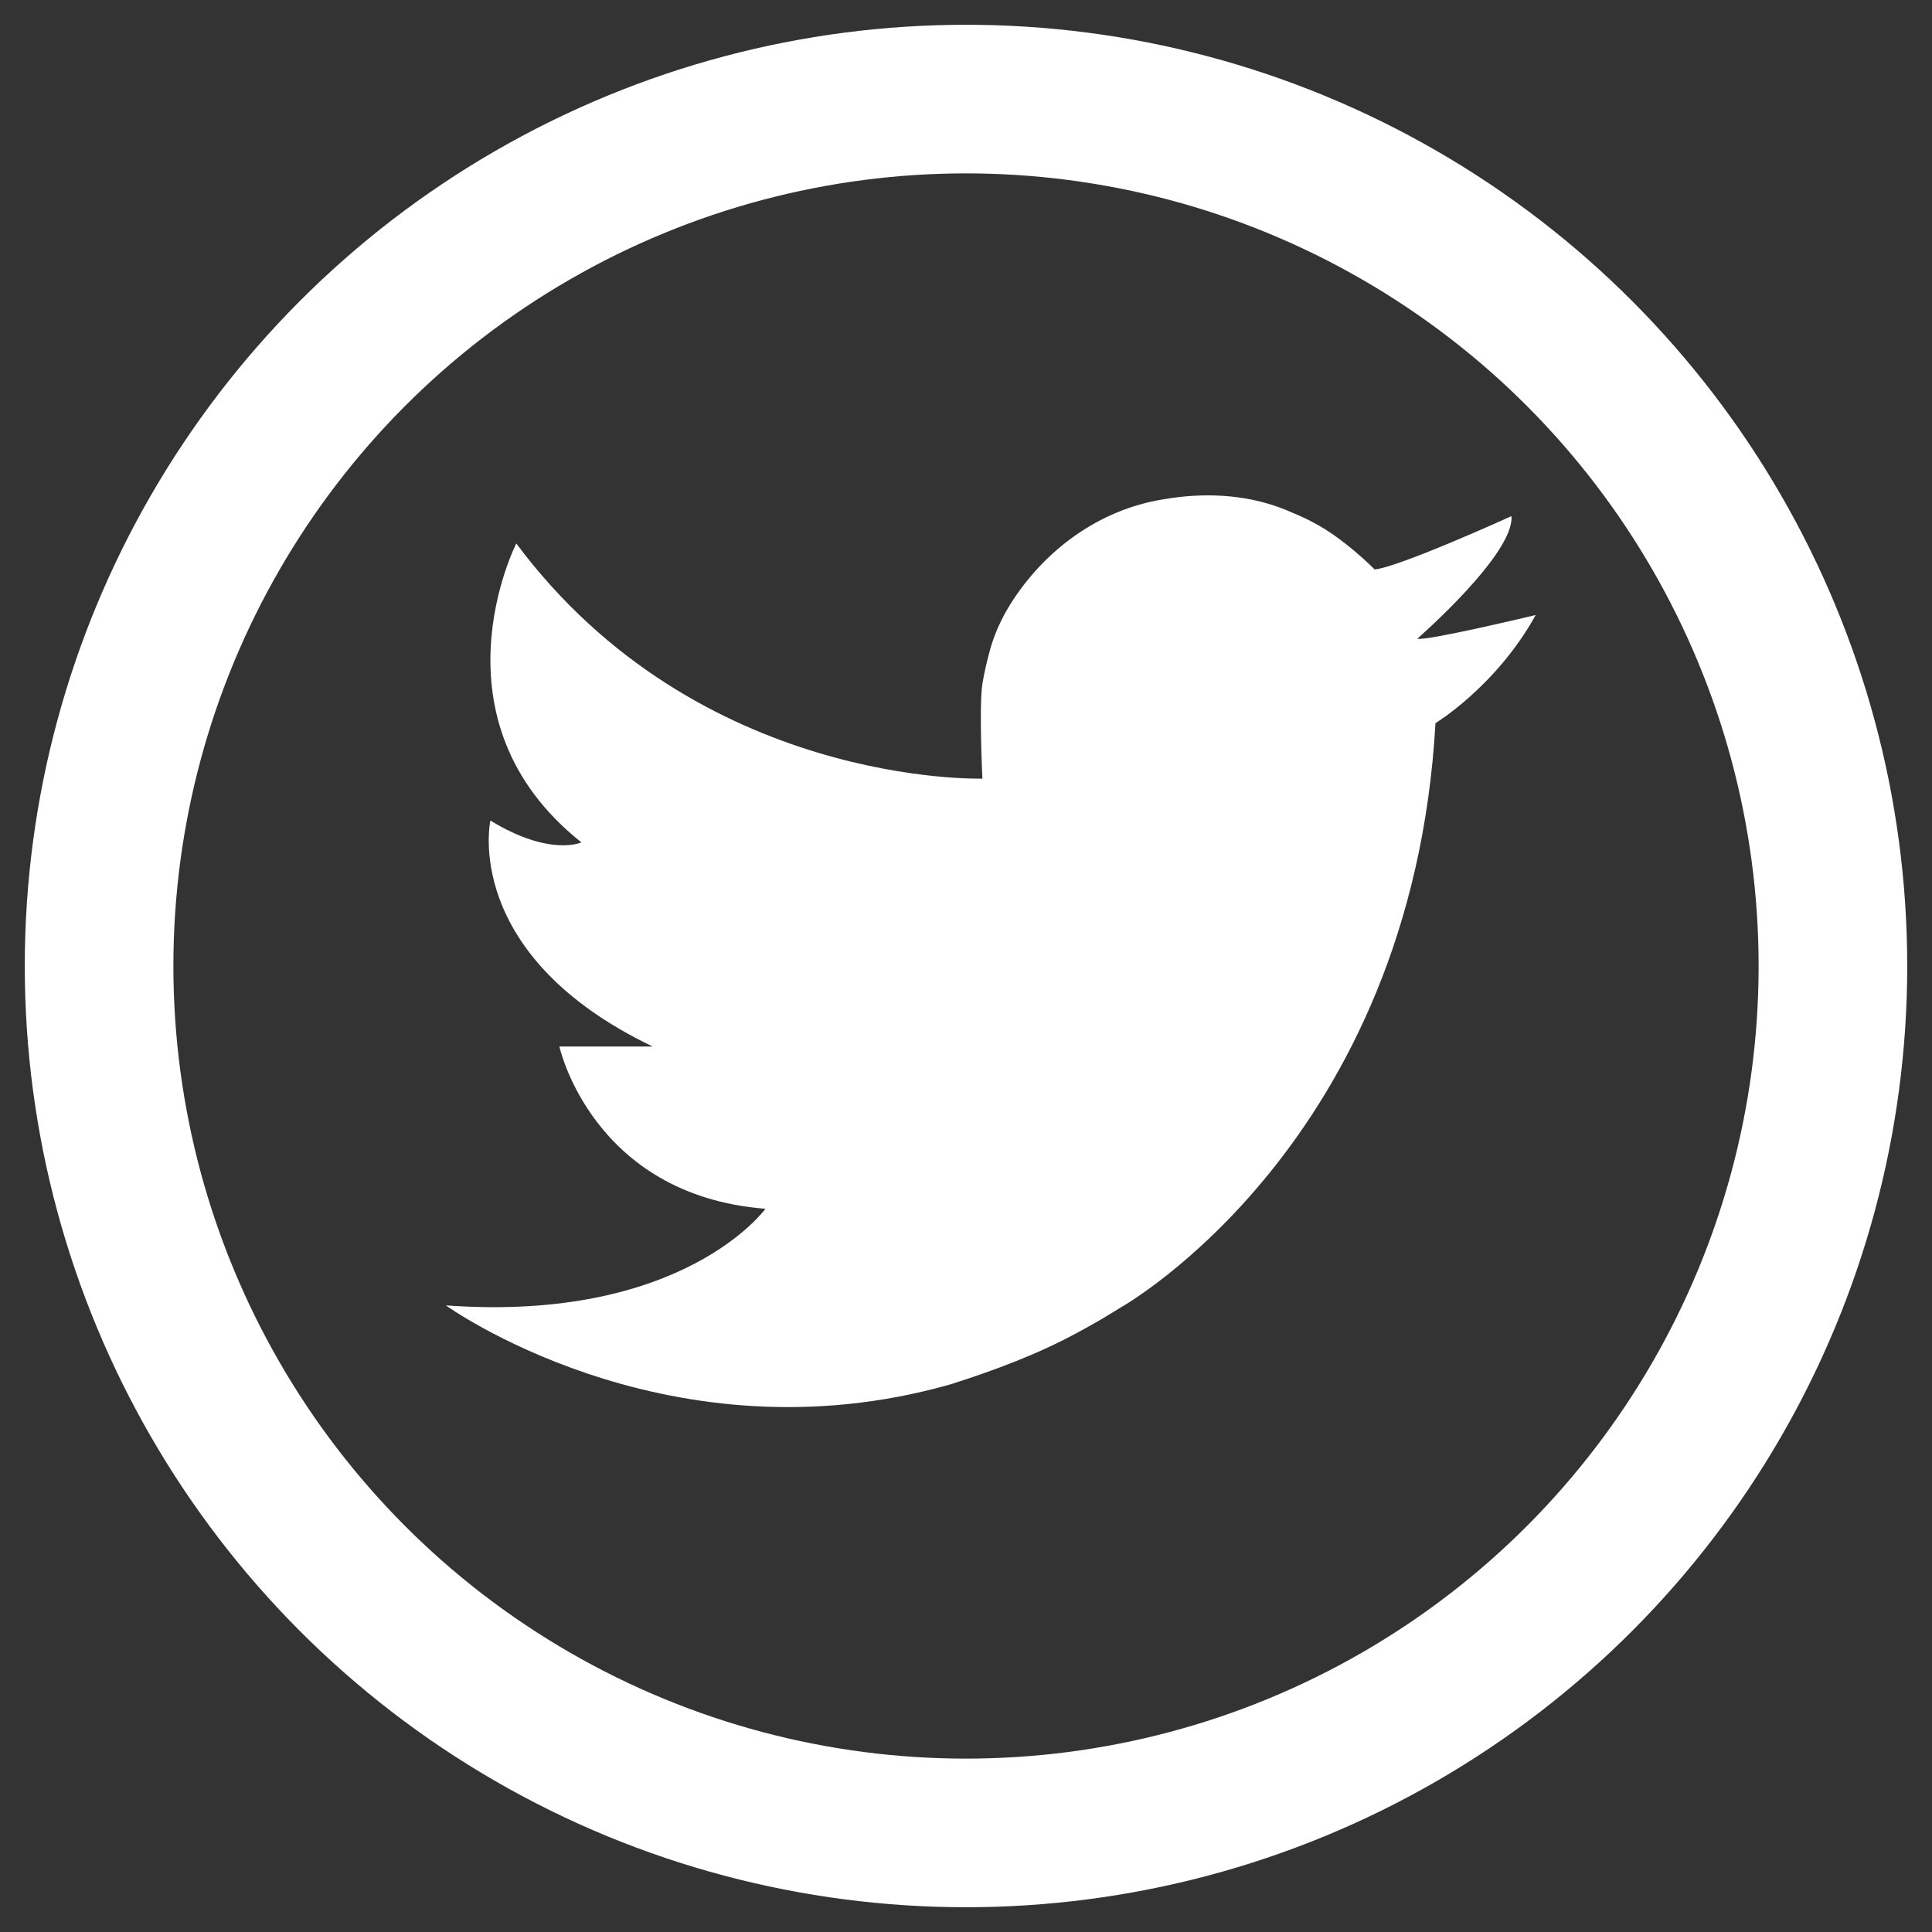 <?xml version="1.0" encoding="UTF-8"?>
<svg width="39px" height="39px" viewBox="0 0 39 39" version="1.1" xmlns="http://www.w3.org/2000/svg" xmlns:xlink="http://www.w3.org/1999/xlink">
    <rect x="0" y="0" width="39" height="39" fill="#333333" stroke="none"/>
    <!-- Generator: Sketch 52.6 (67491) - http://www.bohemiancoding.com/sketch -->
    <title>twitter_icon</title>
    <desc>Created with Sketch.</desc>
    <g id="Page-1" stroke="none" stroke-width="1" fill="none" fill-rule="evenodd">
        <g id="small_mobile" transform="translate(-171, -1378)">
            <g id="footer" transform="translate(0, 1282)">
                <g id="twitter_icon" transform="translate(173, 98)">
                    <path d="M26.61,10.893 C26.61,10.893 28.574,9.182 28.511,8.419 C28.511,8.419 26.246,9.449 25.748,9.495 C25.748,9.495 25.59,9.331 25.333,9.115 C25.247,9.043 25.149,8.965 25.043,8.886 C24.847,8.737 24.639,8.61 24.424,8.501 C24.317,8.447 24.207,8.398 24.096,8.353 C23.374,8.025 22.583,7.945 21.806,8.033 C21.695,8.046 21.584,8.062 21.474,8.081 C20.186,8.29 19.084,9.099 18.391,10.203 C18.328,10.304 18.271,10.407 18.218,10.513 C18.113,10.725 18.028,10.947 17.969,11.179 C17.946,11.265 17.92,11.365 17.896,11.471 C17.872,11.578 17.849,11.691 17.831,11.804 C17.76,12.255 17.831,13.717 17.831,13.717 C17.831,13.717 12.1,13.901 8.422,8.971 C8.422,8.971 6.609,12.521 9.737,15.005 C9.737,15.005 9.101,15.299 7.899,14.564 C7.899,14.564 7.302,17.268 11.176,19.126 L9.292,19.126 C9.292,19.126 9.95,22.125 13.451,22.401 C13.451,22.401 11.798,24.701 7,24.351 C7,24.351 11.329,27.468 16.906,26.021 C17.006,25.995 17.106,25.968 17.206,25.939 C18.089,25.657 18.977,25.326 19.784,24.882 C19.855,24.844 19.925,24.806 19.996,24.766 C20.207,24.648 20.42,24.521 20.633,24.387 C20.633,24.387 26.497,21.098 26.977,12.598 C26.977,12.598 28.209,11.85 29,10.415 C29,10.415 26.779,10.948 26.61,10.893 Z" id="bird" fill="#FFFFFF"></path>
                    <circle id="Oval" stroke="#FFFFFF" stroke-width="3" cx="17.5" cy="17.5" r="17.5"></circle>
                </g>
            </g>
        </g>
    </g>
</svg>